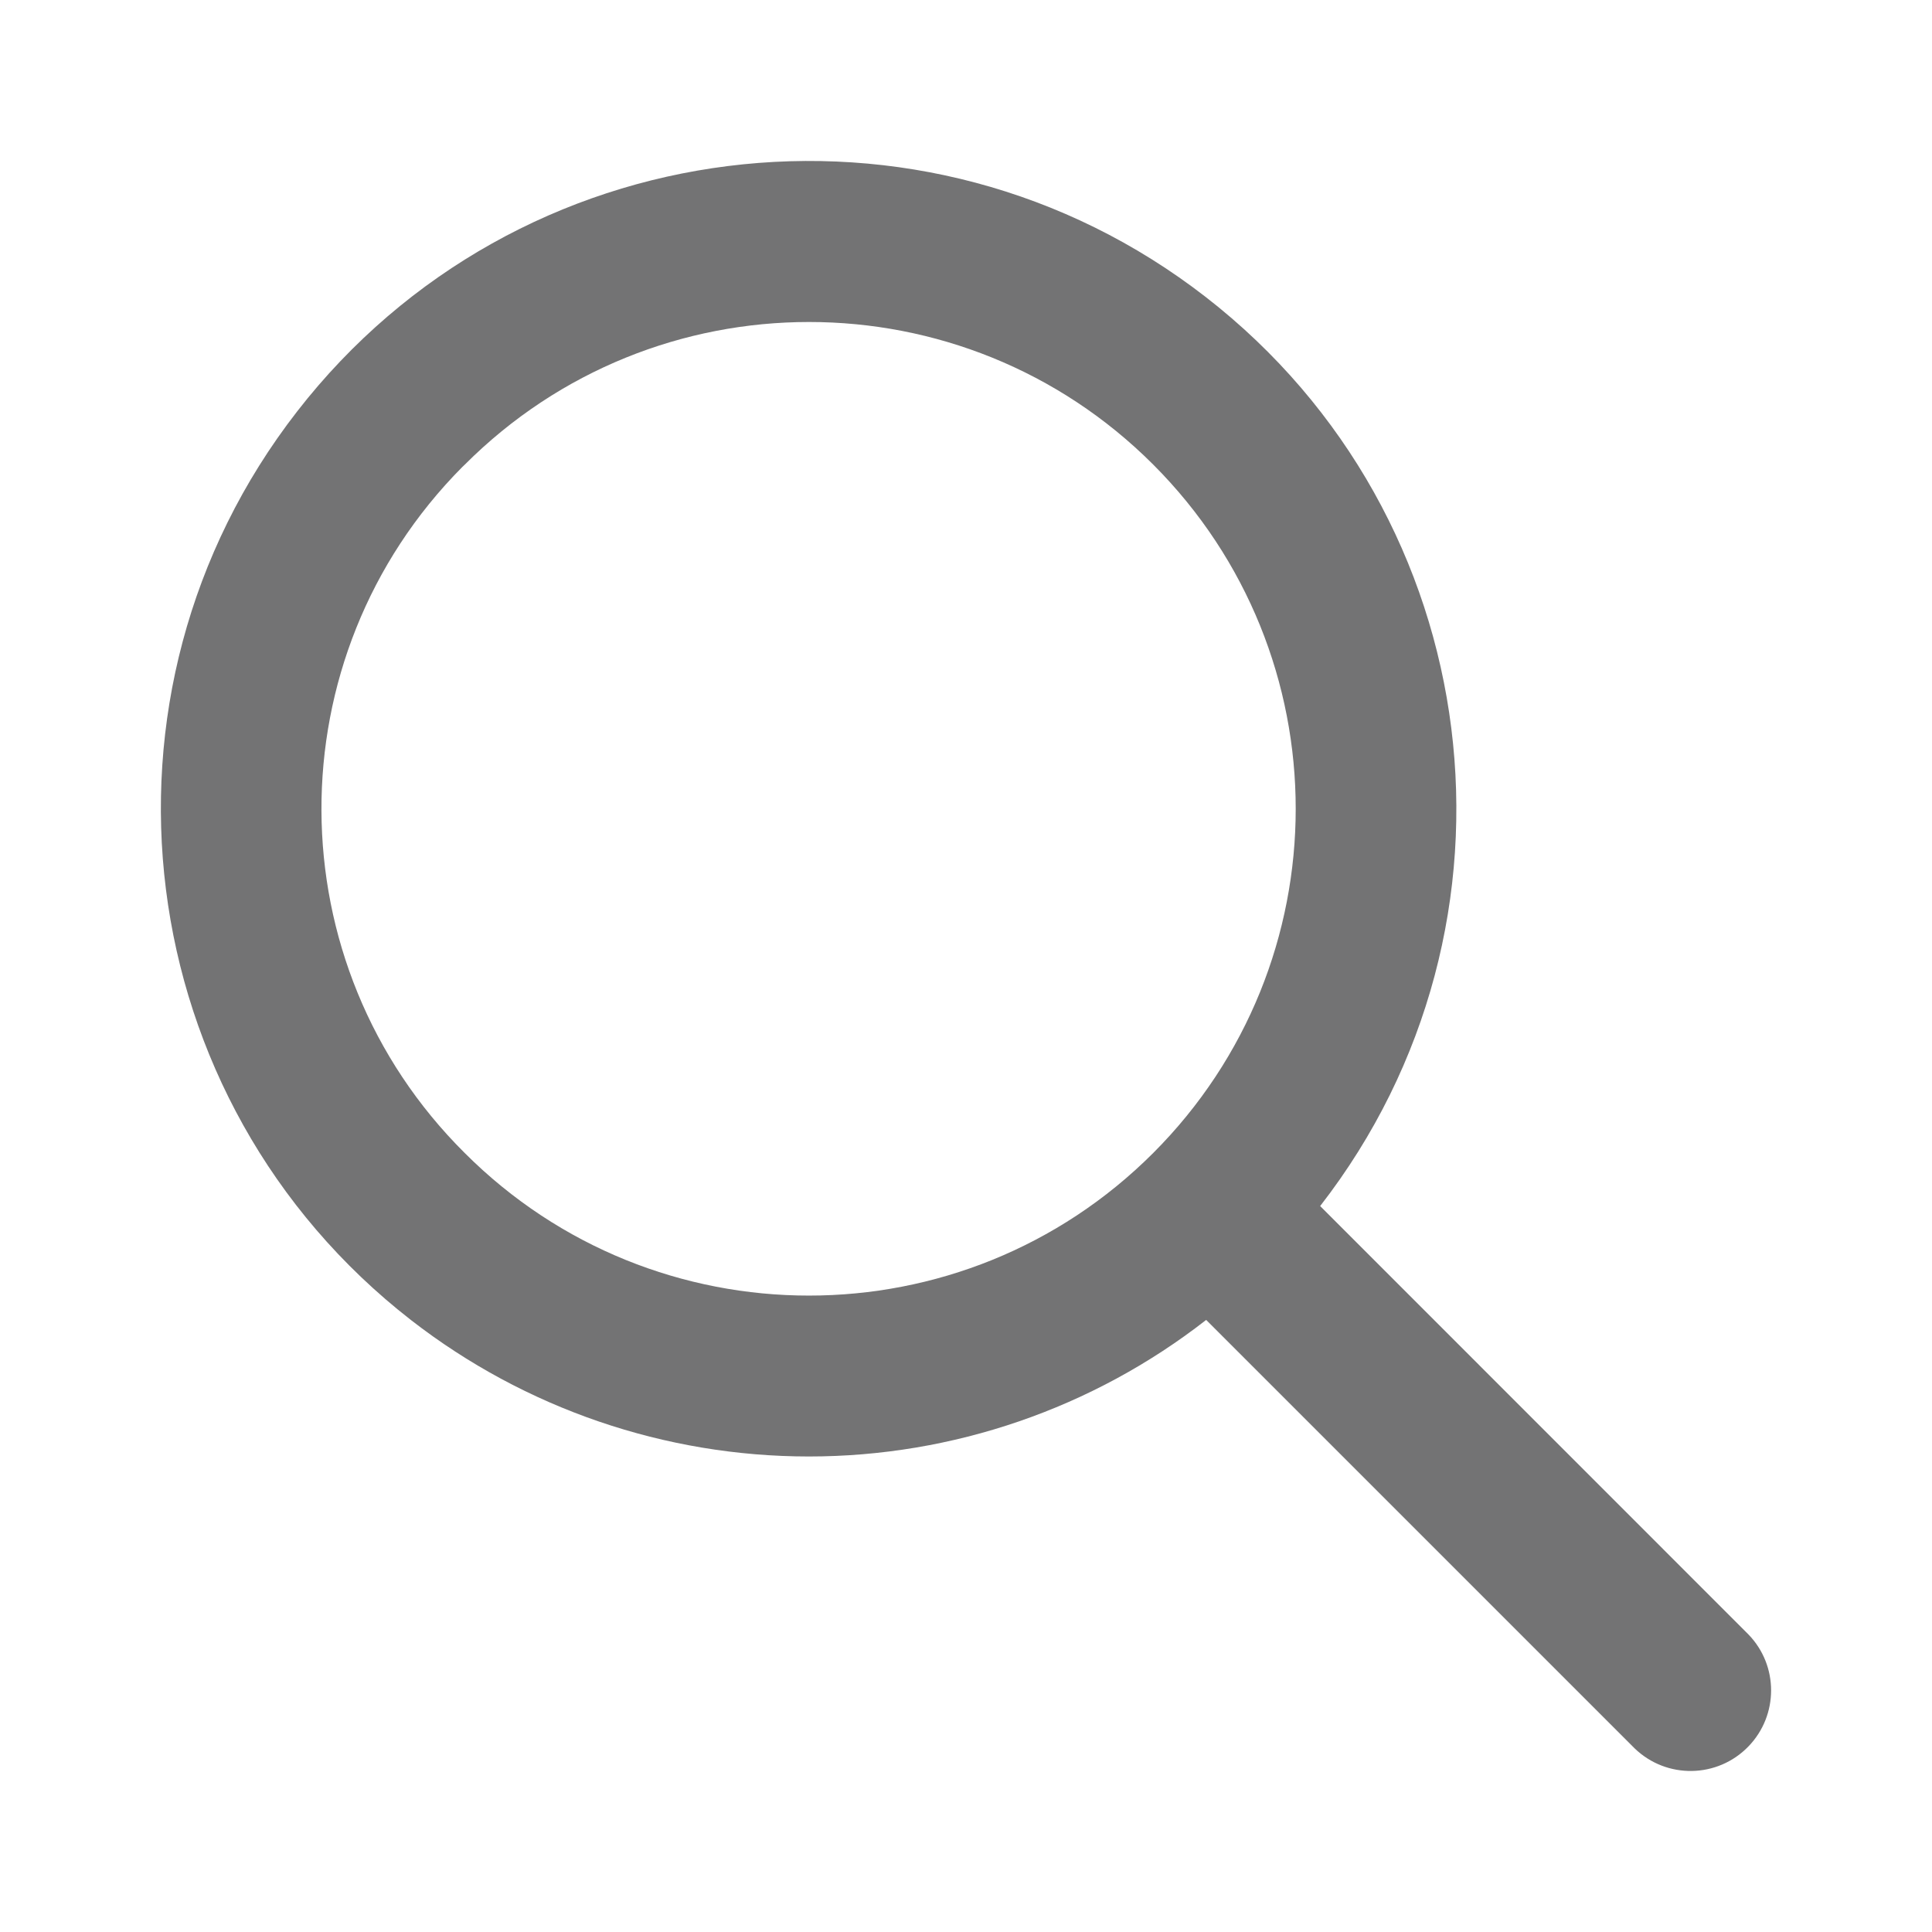 <svg width="16" height="16" viewBox="0 0 16 16" fill="none"
    xmlns="http://www.w3.org/2000/svg">
    <path d="M6.699 12.062C7.891 12.062 9.049 11.664 9.989 10.931L13.537 14.479C13.802 14.735 14.224 14.728 14.48 14.463C14.73 14.204 14.73 13.794 14.48 13.536L10.933 9.988C12.75 7.649 12.327 4.279 9.987 2.461C7.648 0.644 4.278 1.067 2.461 3.407C0.643 5.746 1.066 9.116 3.406 10.934C4.348 11.665 5.507 12.062 6.699 12.062ZM3.849 3.848C5.423 2.273 7.976 2.273 9.55 3.847C11.124 5.422 11.124 7.974 9.55 9.549C7.976 11.123 5.423 11.123 3.849 9.549C3.849 9.549 3.849 9.549 3.849 9.549C2.275 7.986 2.265 5.443 3.828 3.868C3.835 3.861 3.842 3.854 3.849 3.848Z" fill="#737374"/>
</svg>
